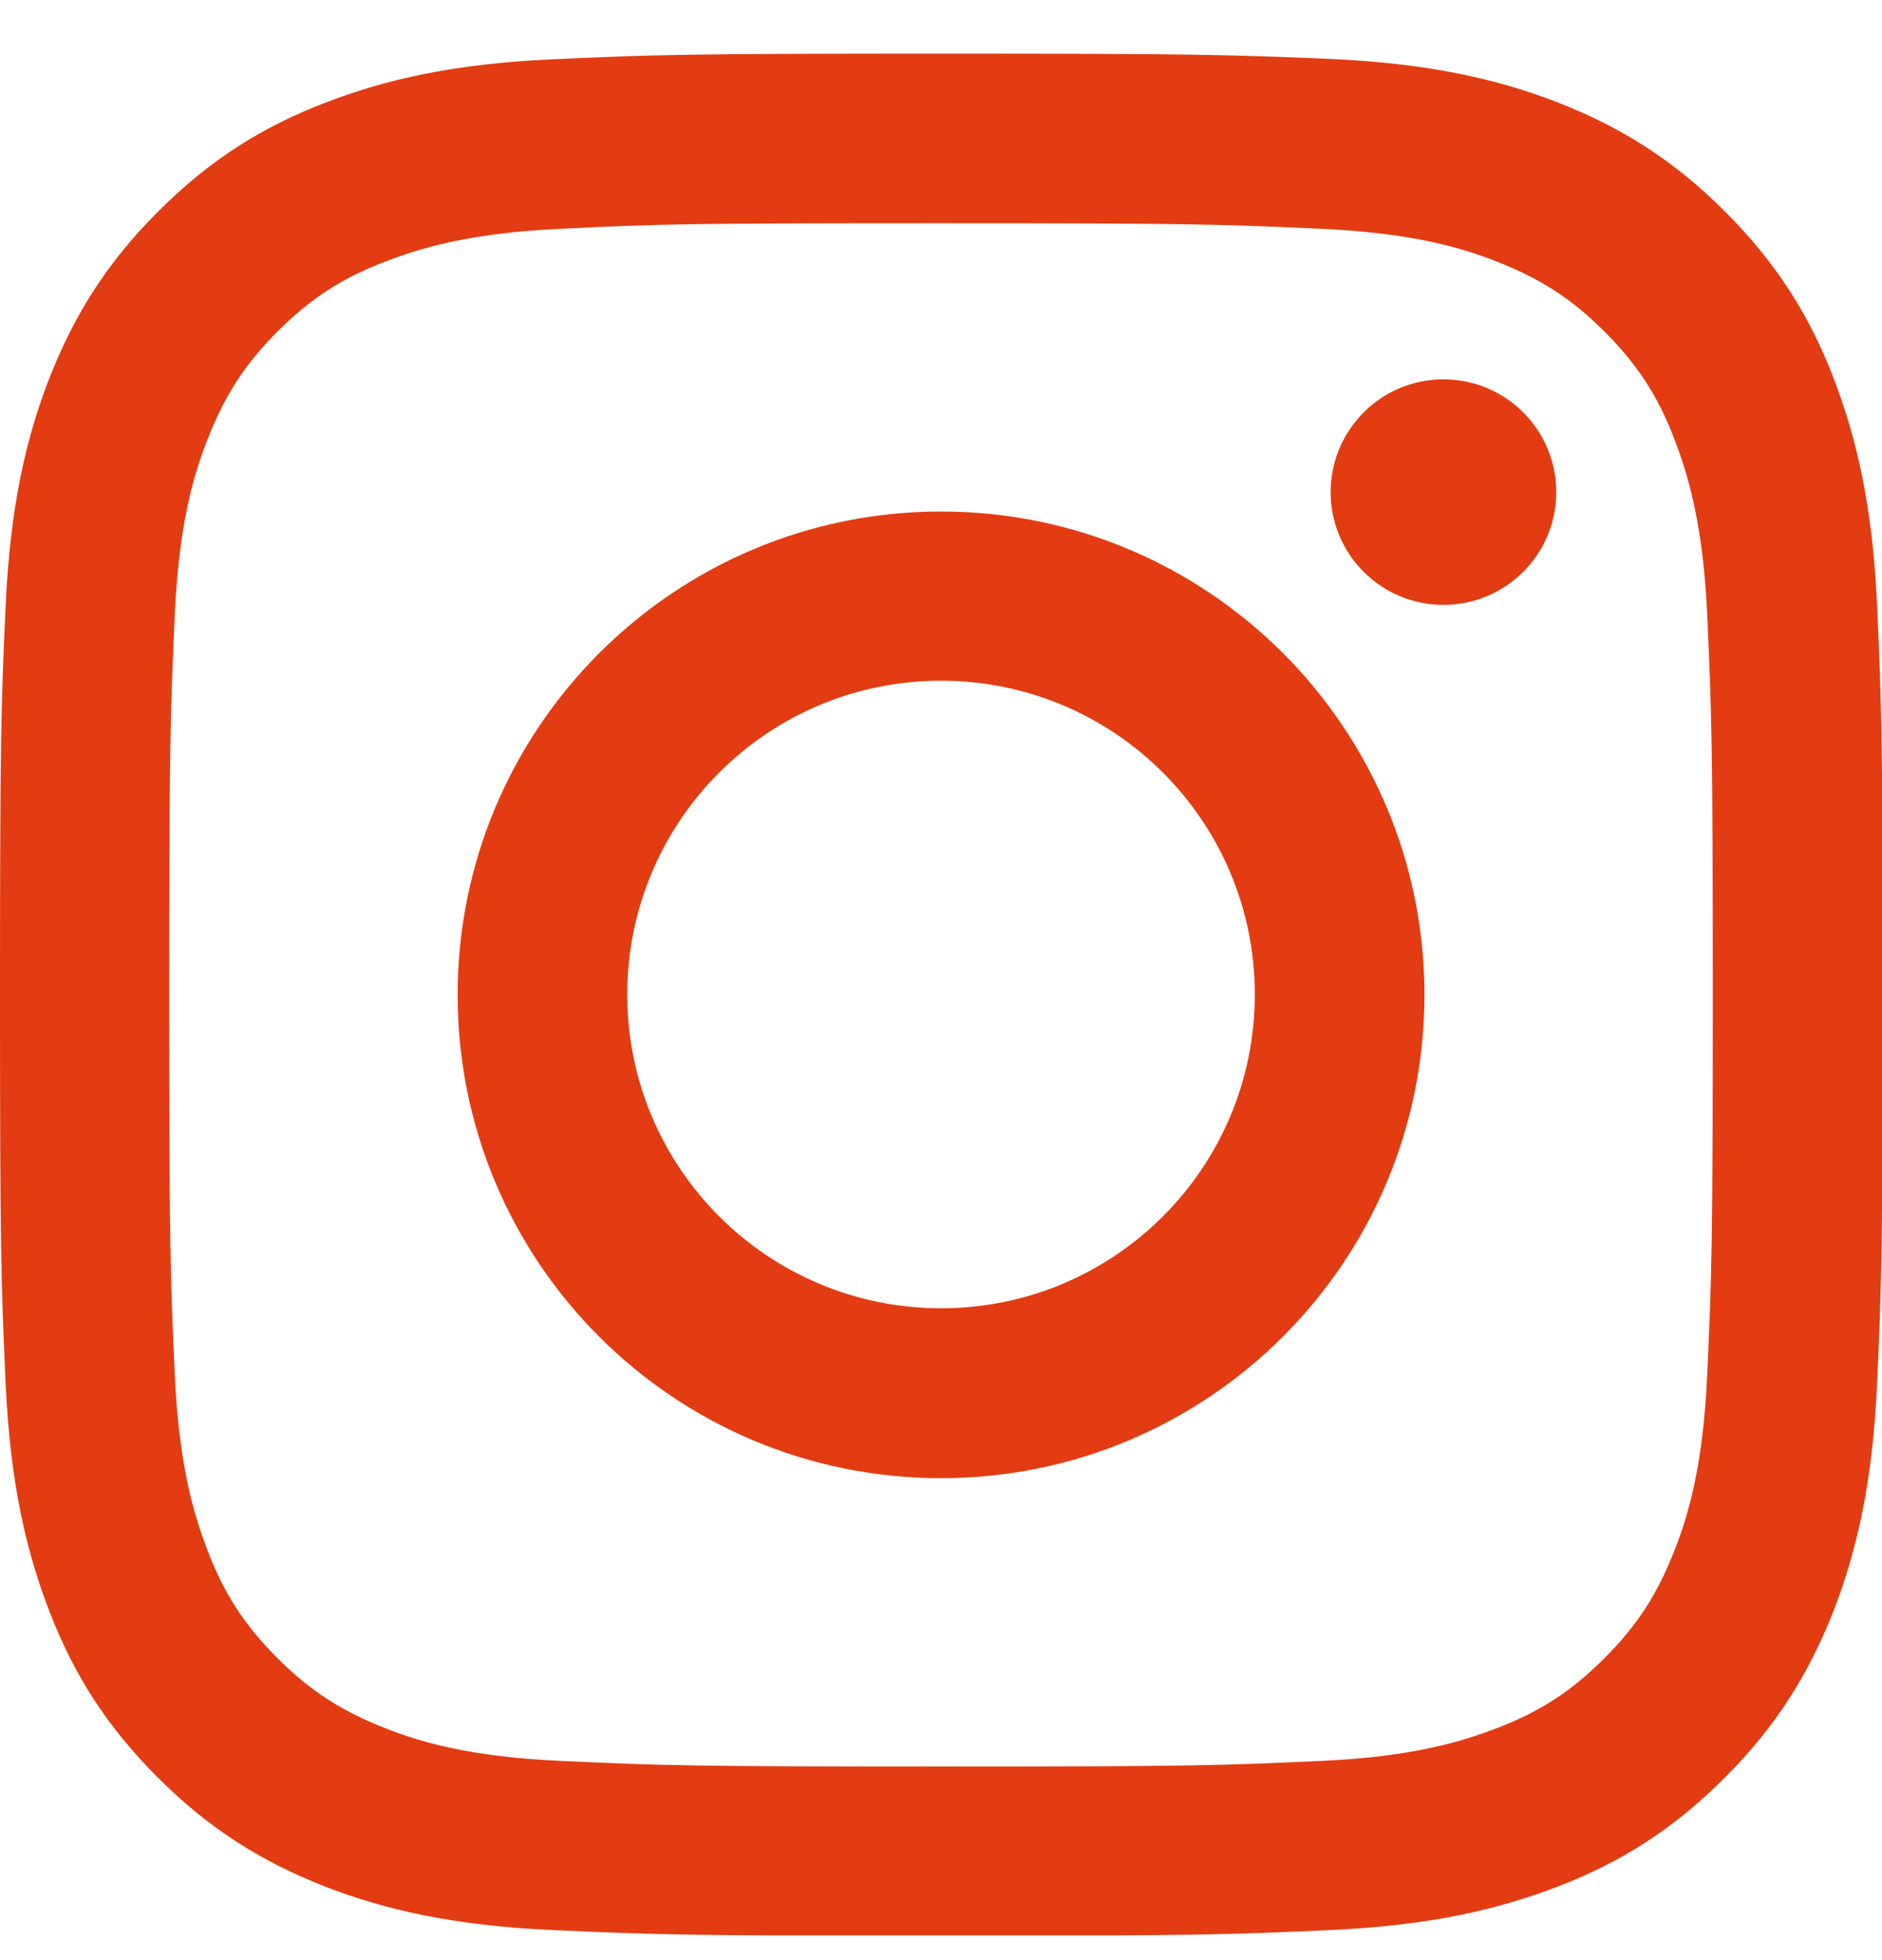 <svg width="24" height="25" viewBox="0 0 24 25" fill="none" xmlns="http://www.w3.org/2000/svg">
<g clip-path="url(#clip0_10_3315)">
<path d="M12 2.847C15.206 2.847 15.582 2.861 16.85 2.918C18.021 2.971 18.655 3.166 19.079 3.333C19.641 3.552 20.041 3.809 20.46 4.228C20.88 4.648 21.142 5.048 21.356 5.61C21.518 6.034 21.718 6.667 21.771 7.839C21.828 9.106 21.842 9.483 21.842 12.689C21.842 15.895 21.828 16.271 21.771 17.538C21.718 18.71 21.523 19.344 21.356 19.768C21.137 20.33 20.88 20.73 20.46 21.149C20.041 21.569 19.641 21.831 19.079 22.045C18.655 22.207 18.021 22.407 16.85 22.459C15.582 22.517 15.206 22.531 12 22.531C8.794 22.531 8.418 22.517 7.15 22.459C5.979 22.407 5.345 22.212 4.921 22.045C4.359 21.826 3.959 21.569 3.539 21.149C3.12 20.73 2.858 20.33 2.644 19.768C2.482 19.344 2.282 18.71 2.229 17.538C2.172 16.271 2.158 15.895 2.158 12.689C2.158 9.483 2.172 9.106 2.229 7.839C2.282 6.667 2.477 6.034 2.644 5.61C2.863 5.048 3.12 4.648 3.539 4.228C3.959 3.809 4.359 3.547 4.921 3.333C5.345 3.171 5.979 2.971 7.15 2.918C8.418 2.856 8.799 2.847 12 2.847ZM12 0.684C8.742 0.684 8.332 0.698 7.05 0.756C5.774 0.813 4.902 1.018 4.14 1.313C3.349 1.618 2.682 2.032 2.015 2.699C1.348 3.366 0.938 4.038 0.629 4.824C0.333 5.586 0.129 6.458 0.071 7.739C0.014 9.016 0 9.426 0 12.684C0 15.943 0.014 16.352 0.071 17.634C0.129 18.91 0.333 19.782 0.629 20.549C0.934 21.34 1.348 22.007 2.015 22.674C2.682 23.341 3.354 23.75 4.14 24.06C4.902 24.355 5.774 24.56 7.055 24.617C8.337 24.675 8.742 24.689 12.005 24.689C15.268 24.689 15.673 24.675 16.954 24.617C18.231 24.56 19.103 24.355 19.87 24.06C20.661 23.755 21.328 23.341 21.994 22.674C22.661 22.007 23.071 21.335 23.381 20.549C23.676 19.787 23.881 18.915 23.938 17.634C23.995 16.352 24.009 15.947 24.009 12.684C24.009 9.421 23.995 9.016 23.938 7.734C23.881 6.458 23.676 5.586 23.381 4.819C23.076 4.028 22.661 3.361 21.994 2.694C21.328 2.027 20.656 1.618 19.87 1.308C19.108 1.013 18.236 0.808 16.954 0.751C15.668 0.698 15.258 0.684 12 0.684Z" fill="#E33C12"/>
<path d="M12 6.524C8.599 6.524 5.836 9.283 5.836 12.689C5.836 16.095 8.594 18.853 12 18.853C15.406 18.853 18.165 16.095 18.165 12.689C18.165 9.283 15.406 6.524 12 6.524ZM12 16.686C9.79 16.686 7.999 14.894 7.999 12.684C7.999 10.474 9.79 8.682 12 8.682C14.211 8.682 16.002 10.474 16.002 12.684C16.002 14.894 14.211 16.686 12 16.686Z" fill="#E33C12"/>
<path d="M18.407 7.715C19.202 7.715 19.846 7.071 19.846 6.277C19.846 5.482 19.202 4.838 18.407 4.838C17.613 4.838 16.969 5.482 16.969 6.277C16.969 7.071 17.613 7.715 18.407 7.715Z" fill="#E33C12"/>
</g>
<defs>
<clipPath id="clip0_10_3315">
<rect width="24" height="24" fill="white" transform="translate(0 0.684)"/>
</clipPath>
</defs>
</svg>
